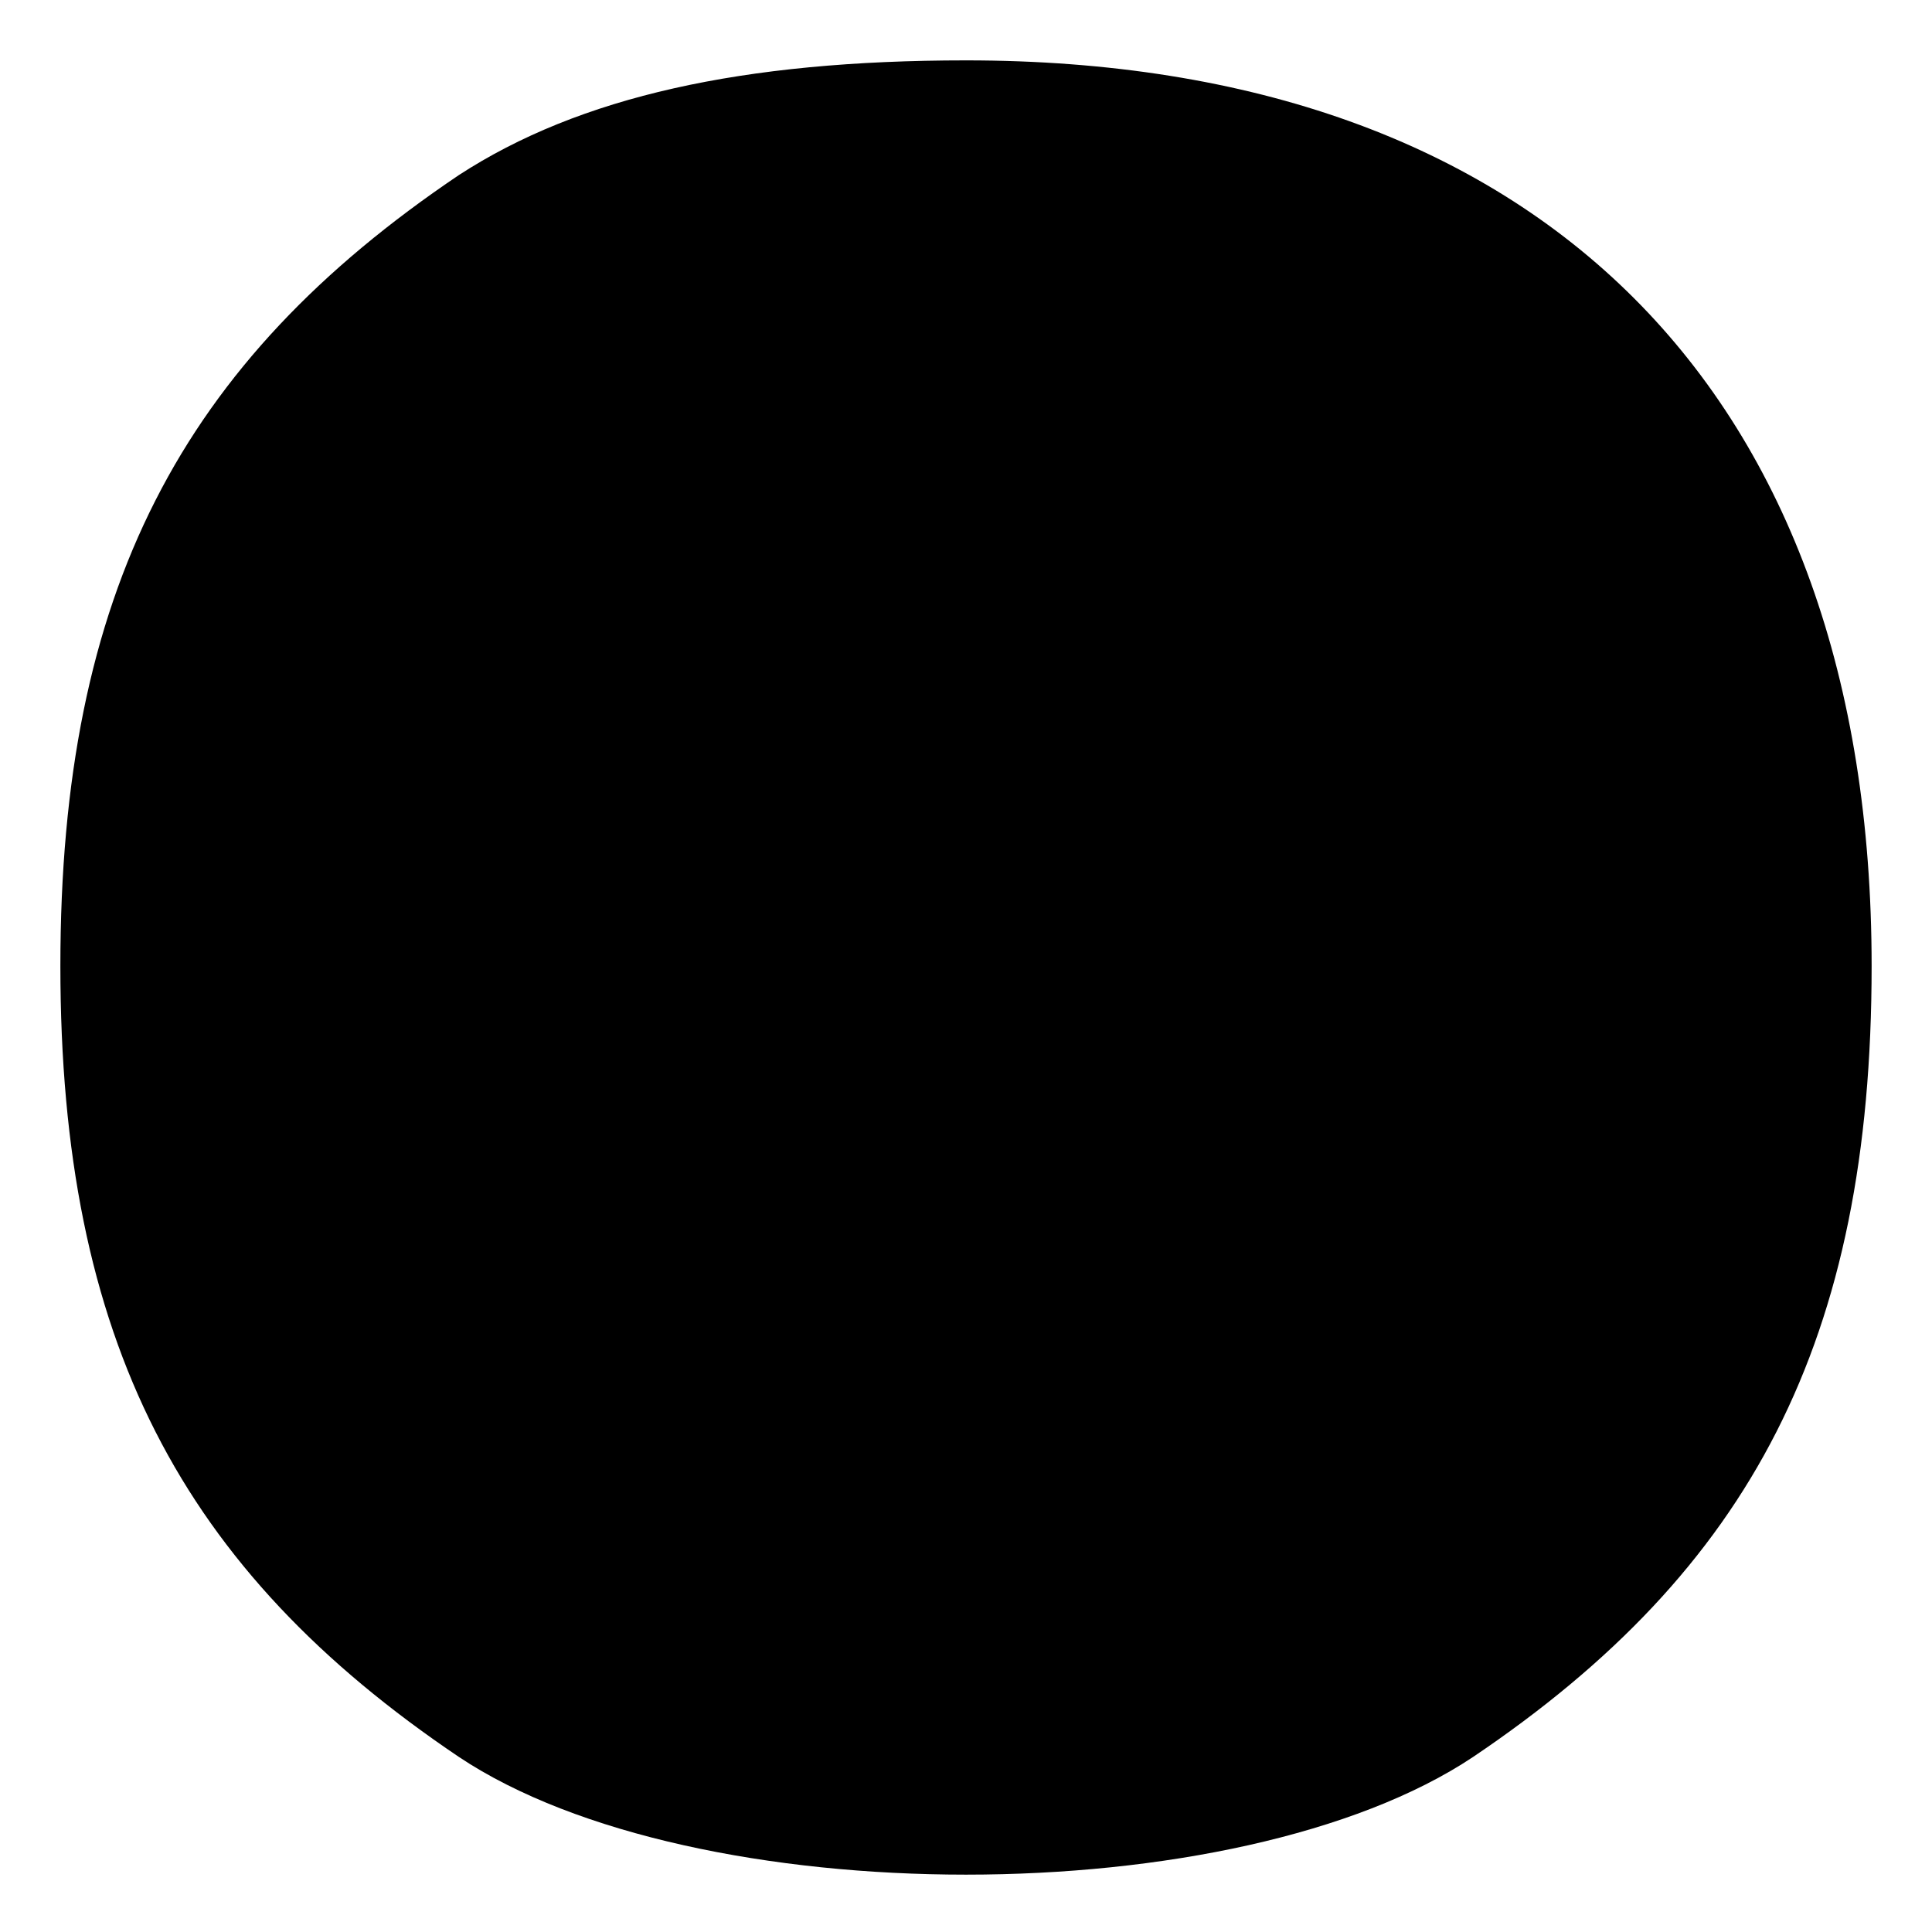 <?xml version="1.0" standalone="no"?>
<!DOCTYPE svg PUBLIC "-//W3C//DTD SVG 20010904//EN"
 "http://www.w3.org/TR/2001/REC-SVG-20010904/DTD/svg10.dtd">
<svg version="1.0" xmlns="http://www.w3.org/2000/svg"
 width="32pt" height="32pt" viewBox="0 0 32 32"
 preserveAspectRatio="xMidYMid meet">
<g transform="translate(0,32) scale(0.1,-0.1)"
fill="#000000" stroke="none">
<path d="M76 291 c-46 -31 -66 -69 -66 -131 0 -62 20 -100 66 -131 39 -26 129
-26 168 0 46 31 66 69 66 131 0 95 -55 150 -150 150 -37 0 -64 -6 -84 -19z"/>
</g>
</svg>
